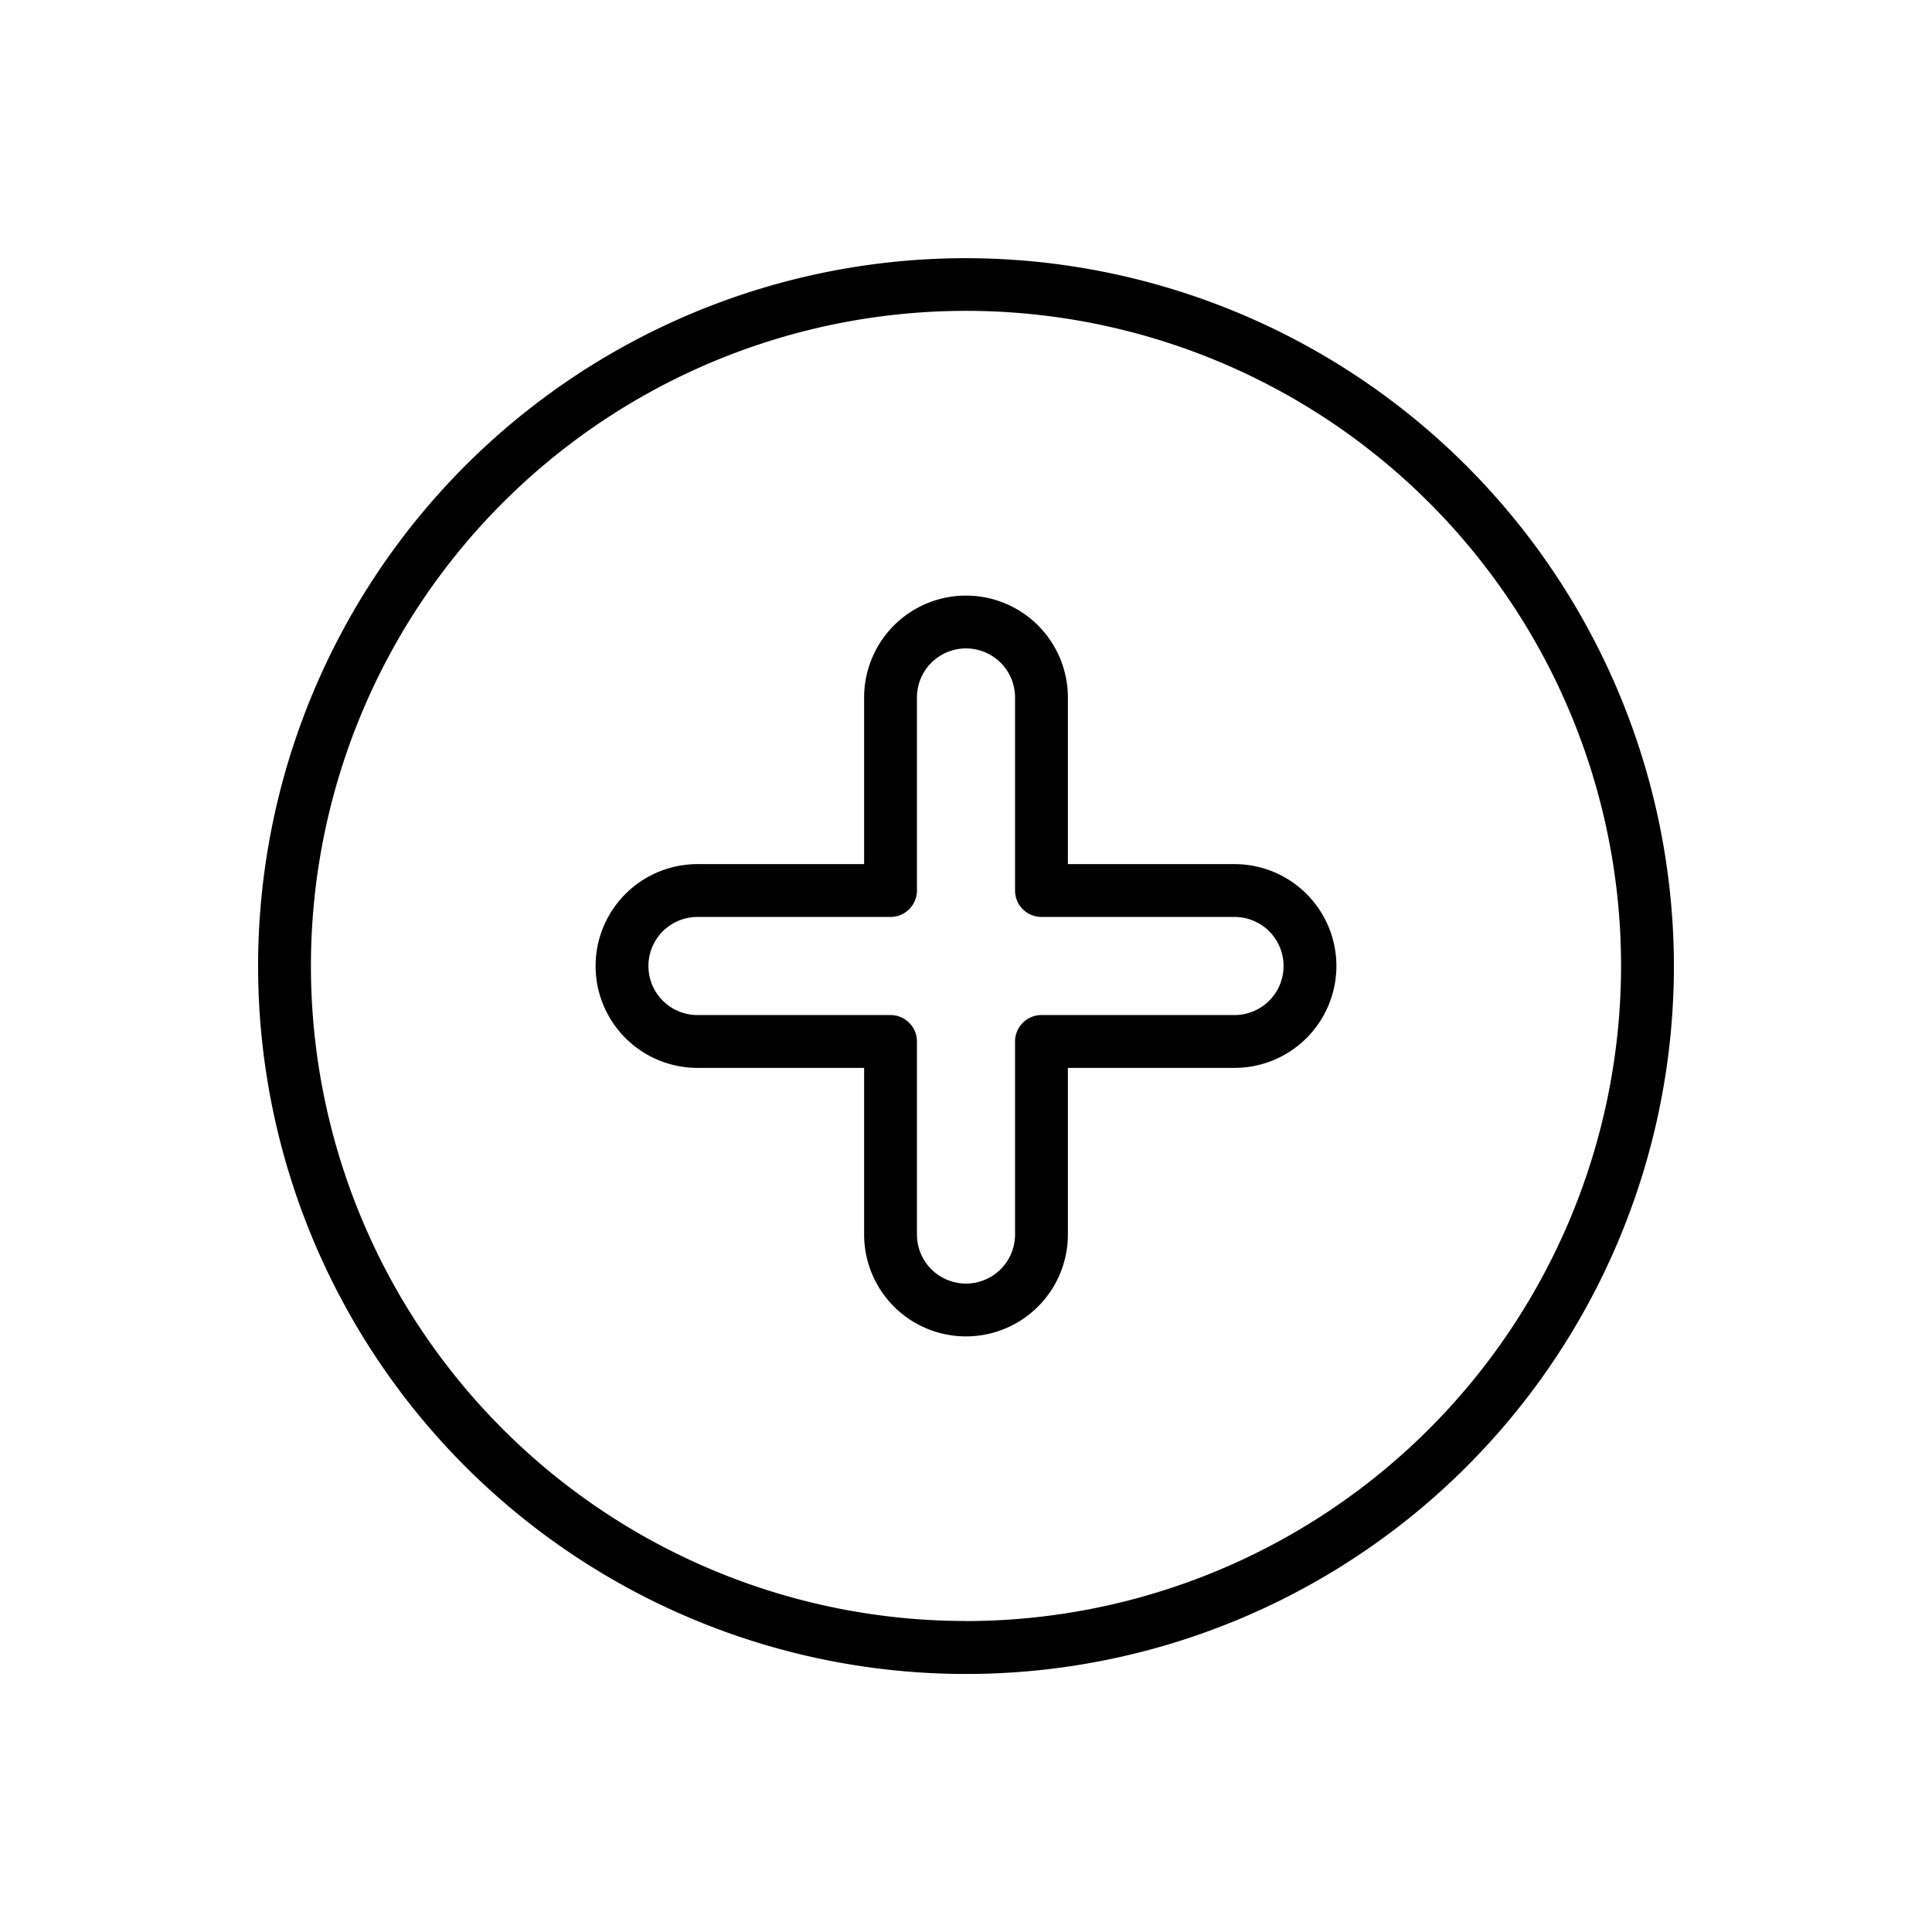 <svg height="512" viewBox="0 0 128 128" width="512" xmlns="http://www.w3.org/2000/svg"><g><path d="m64 17.105a46.9 46.9 0 1 0 46.9 46.895 46.949 46.949 0 0 0 -46.9-46.895zm0 90.29a43.4 43.4 0 1 1 43.4-43.395 43.443 43.443 0 0 1 -43.4 43.4z"/><path d="m81.79 57.25h-11.04v-11.04a6.75 6.75 0 0 0 -13.5 0v11.04h-11.04a6.75 6.75 0 0 0 0 13.5h11.04v11.04a6.75 6.75 0 1 0 13.5 0v-11.04h11.04a6.75 6.75 0 1 0 0-13.5zm0 10h-12.79a1.749 1.749 0 0 0 -1.75 1.75v12.79a3.25 3.25 0 1 1 -6.5 0v-12.79a1.75 1.75 0 0 0 -1.75-1.75h-12.79a3.25 3.25 0 0 1 0-6.5h12.79a1.75 1.75 0 0 0 1.75-1.75v-12.79a3.25 3.25 0 0 1 6.5 0v12.79a1.749 1.749 0 0 0 1.75 1.75h12.79a3.25 3.25 0 1 1 0 6.5z"/></g></svg>
